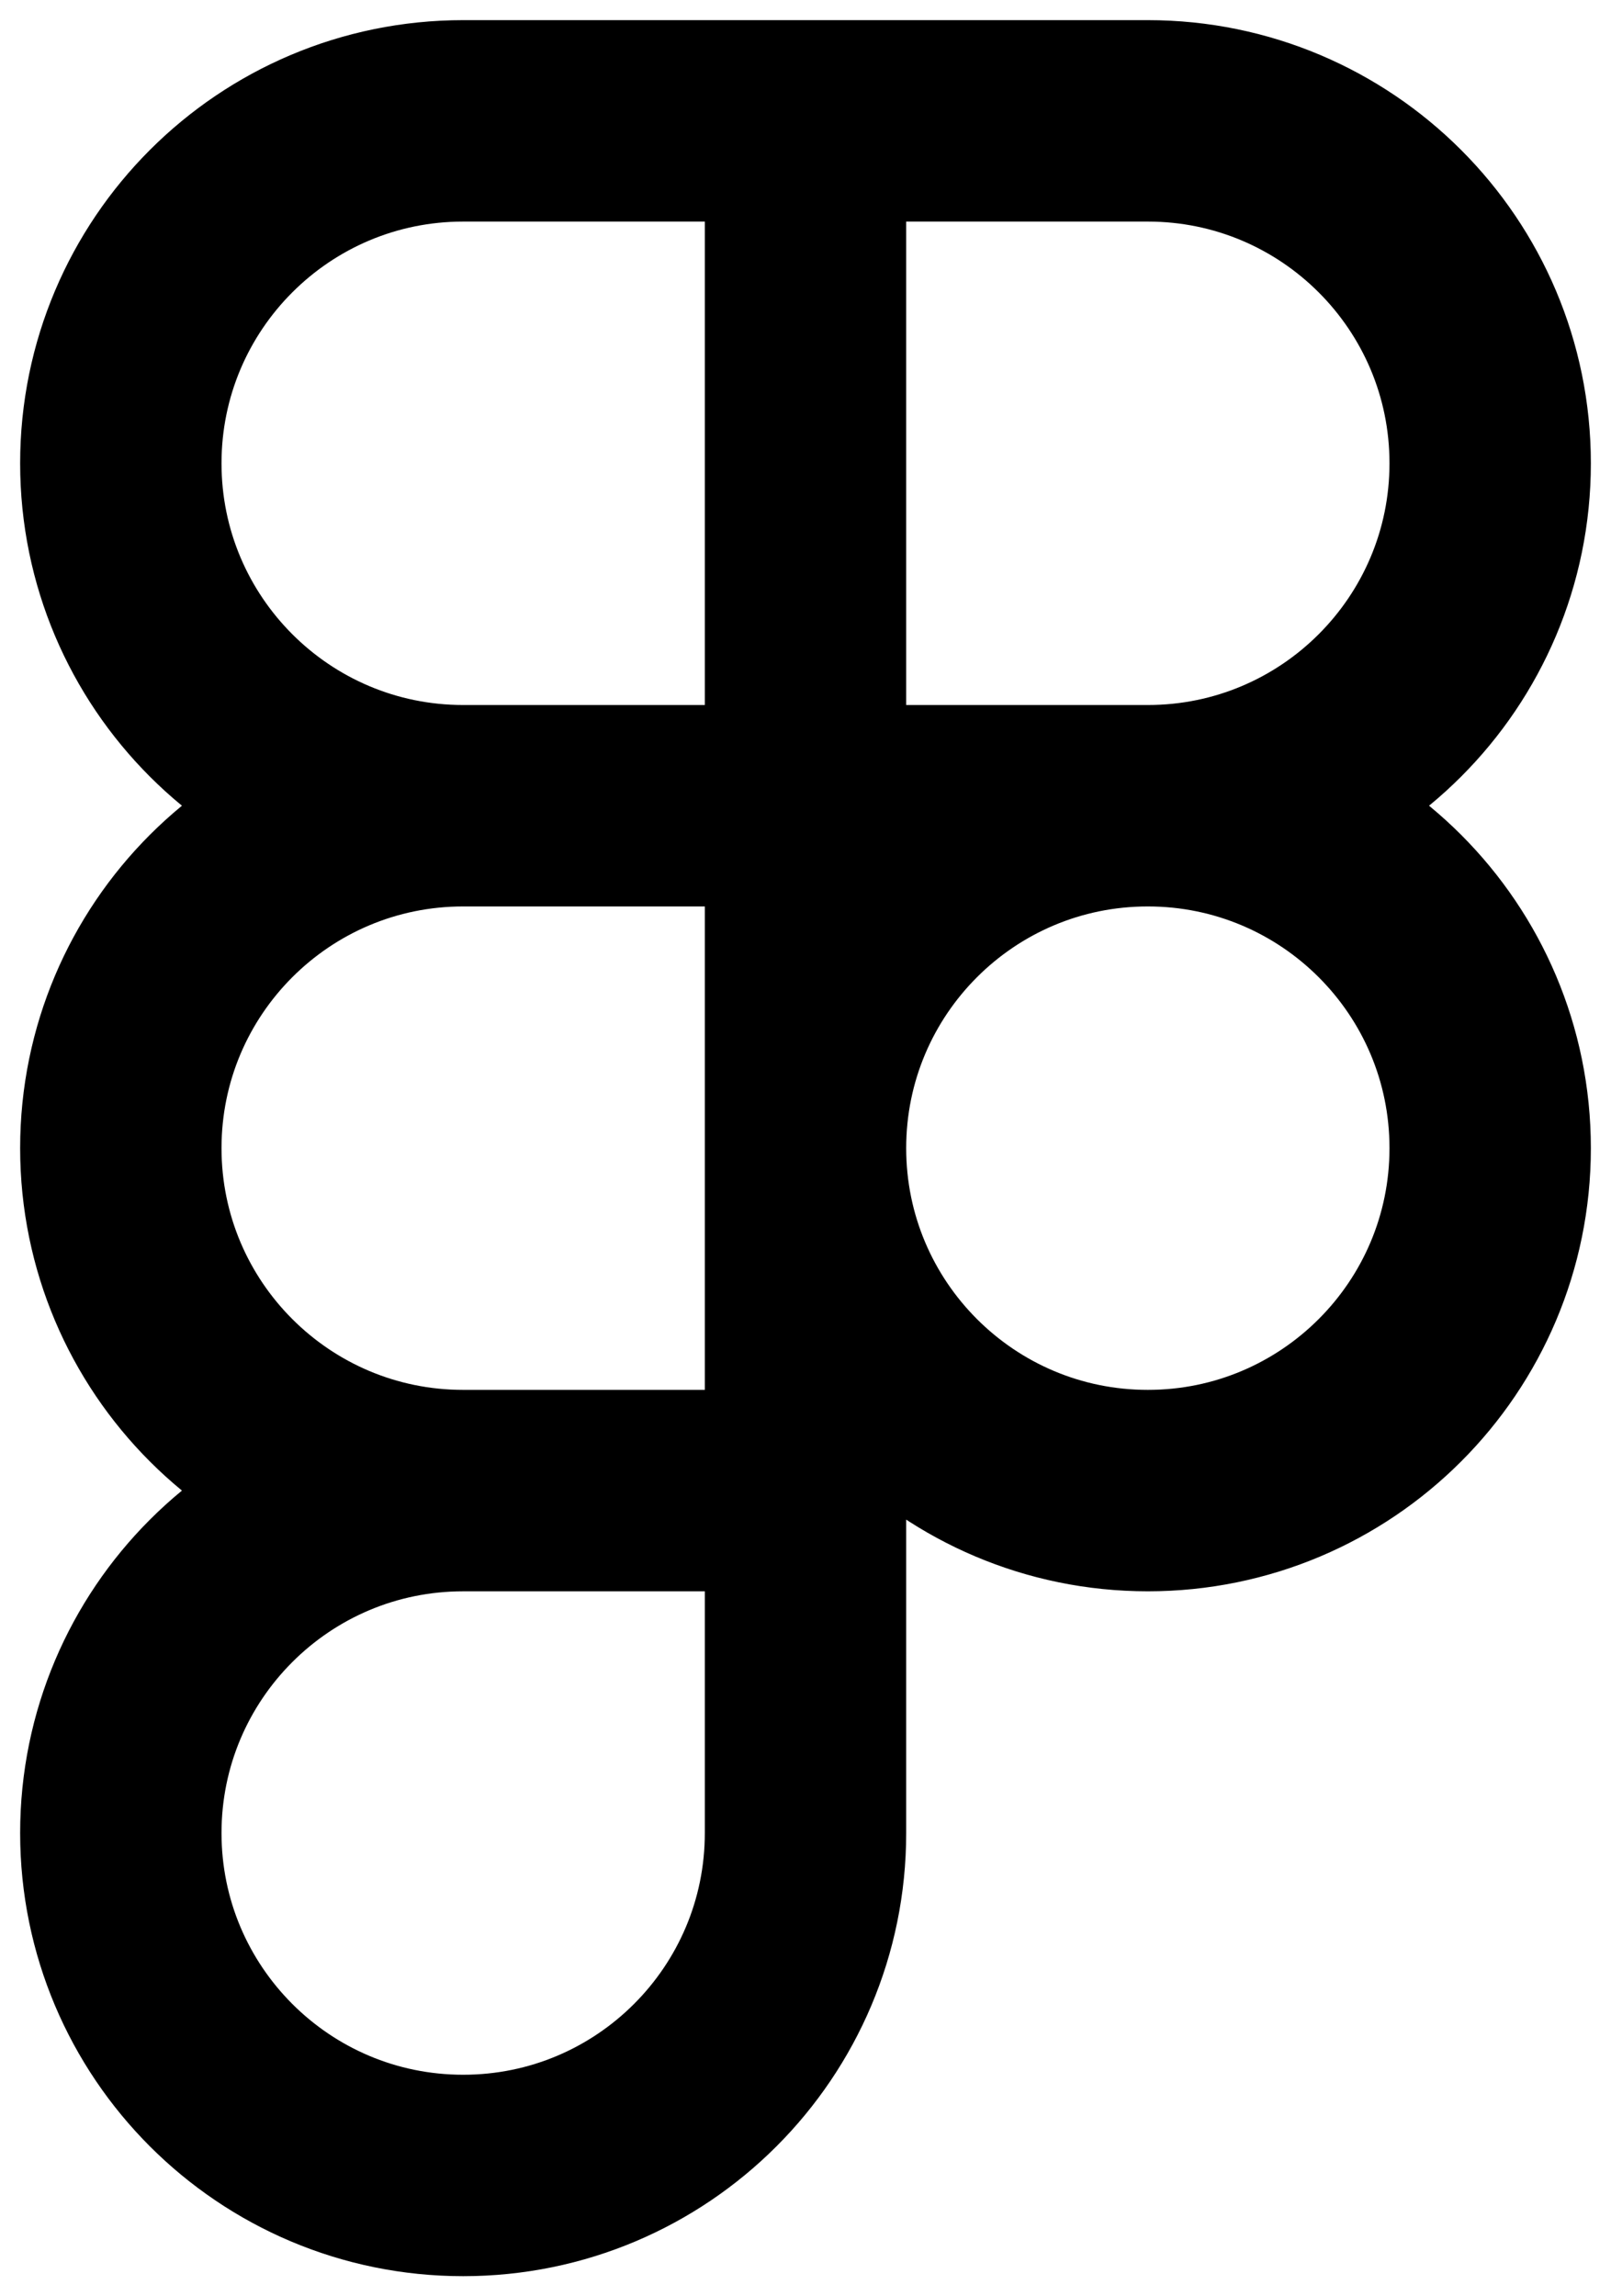 <svg width="40" height="57" viewBox="0 0 40 57" fill="none" xmlns="http://www.w3.org/2000/svg">
<path id="Vector" d="M11.5 37H20M11.5 37C6.806 37 3 40.805 3 45.5C3 50.194 6.806 54 11.5 54C16.195 54 20 50.194 20 45.5V37M11.5 37C6.806 37 3 33.194 3 28.5C3 23.805 6.806 20 11.5 20M20 37V28.5M11.5 20H20M11.5 20C6.806 20 3 16.194 3 11.5C3 6.806 6.806 3 11.5 3H20M20 28.5V20M20 28.5C20 33.194 23.805 37 28.5 37C33.194 37 37 33.194 37 28.5C37 23.805 33.194 20 28.5 20M20 28.5C20 23.805 23.805 20 28.5 20M20 20V3M20 20H28.5M20 3H28.5C33.194 3 37 6.806 37 11.5C37 16.194 33.194 20 28.5 20" stroke="black" stroke-width="5" stroke-linecap="round" stroke-linejoin="round"/>
</svg>
